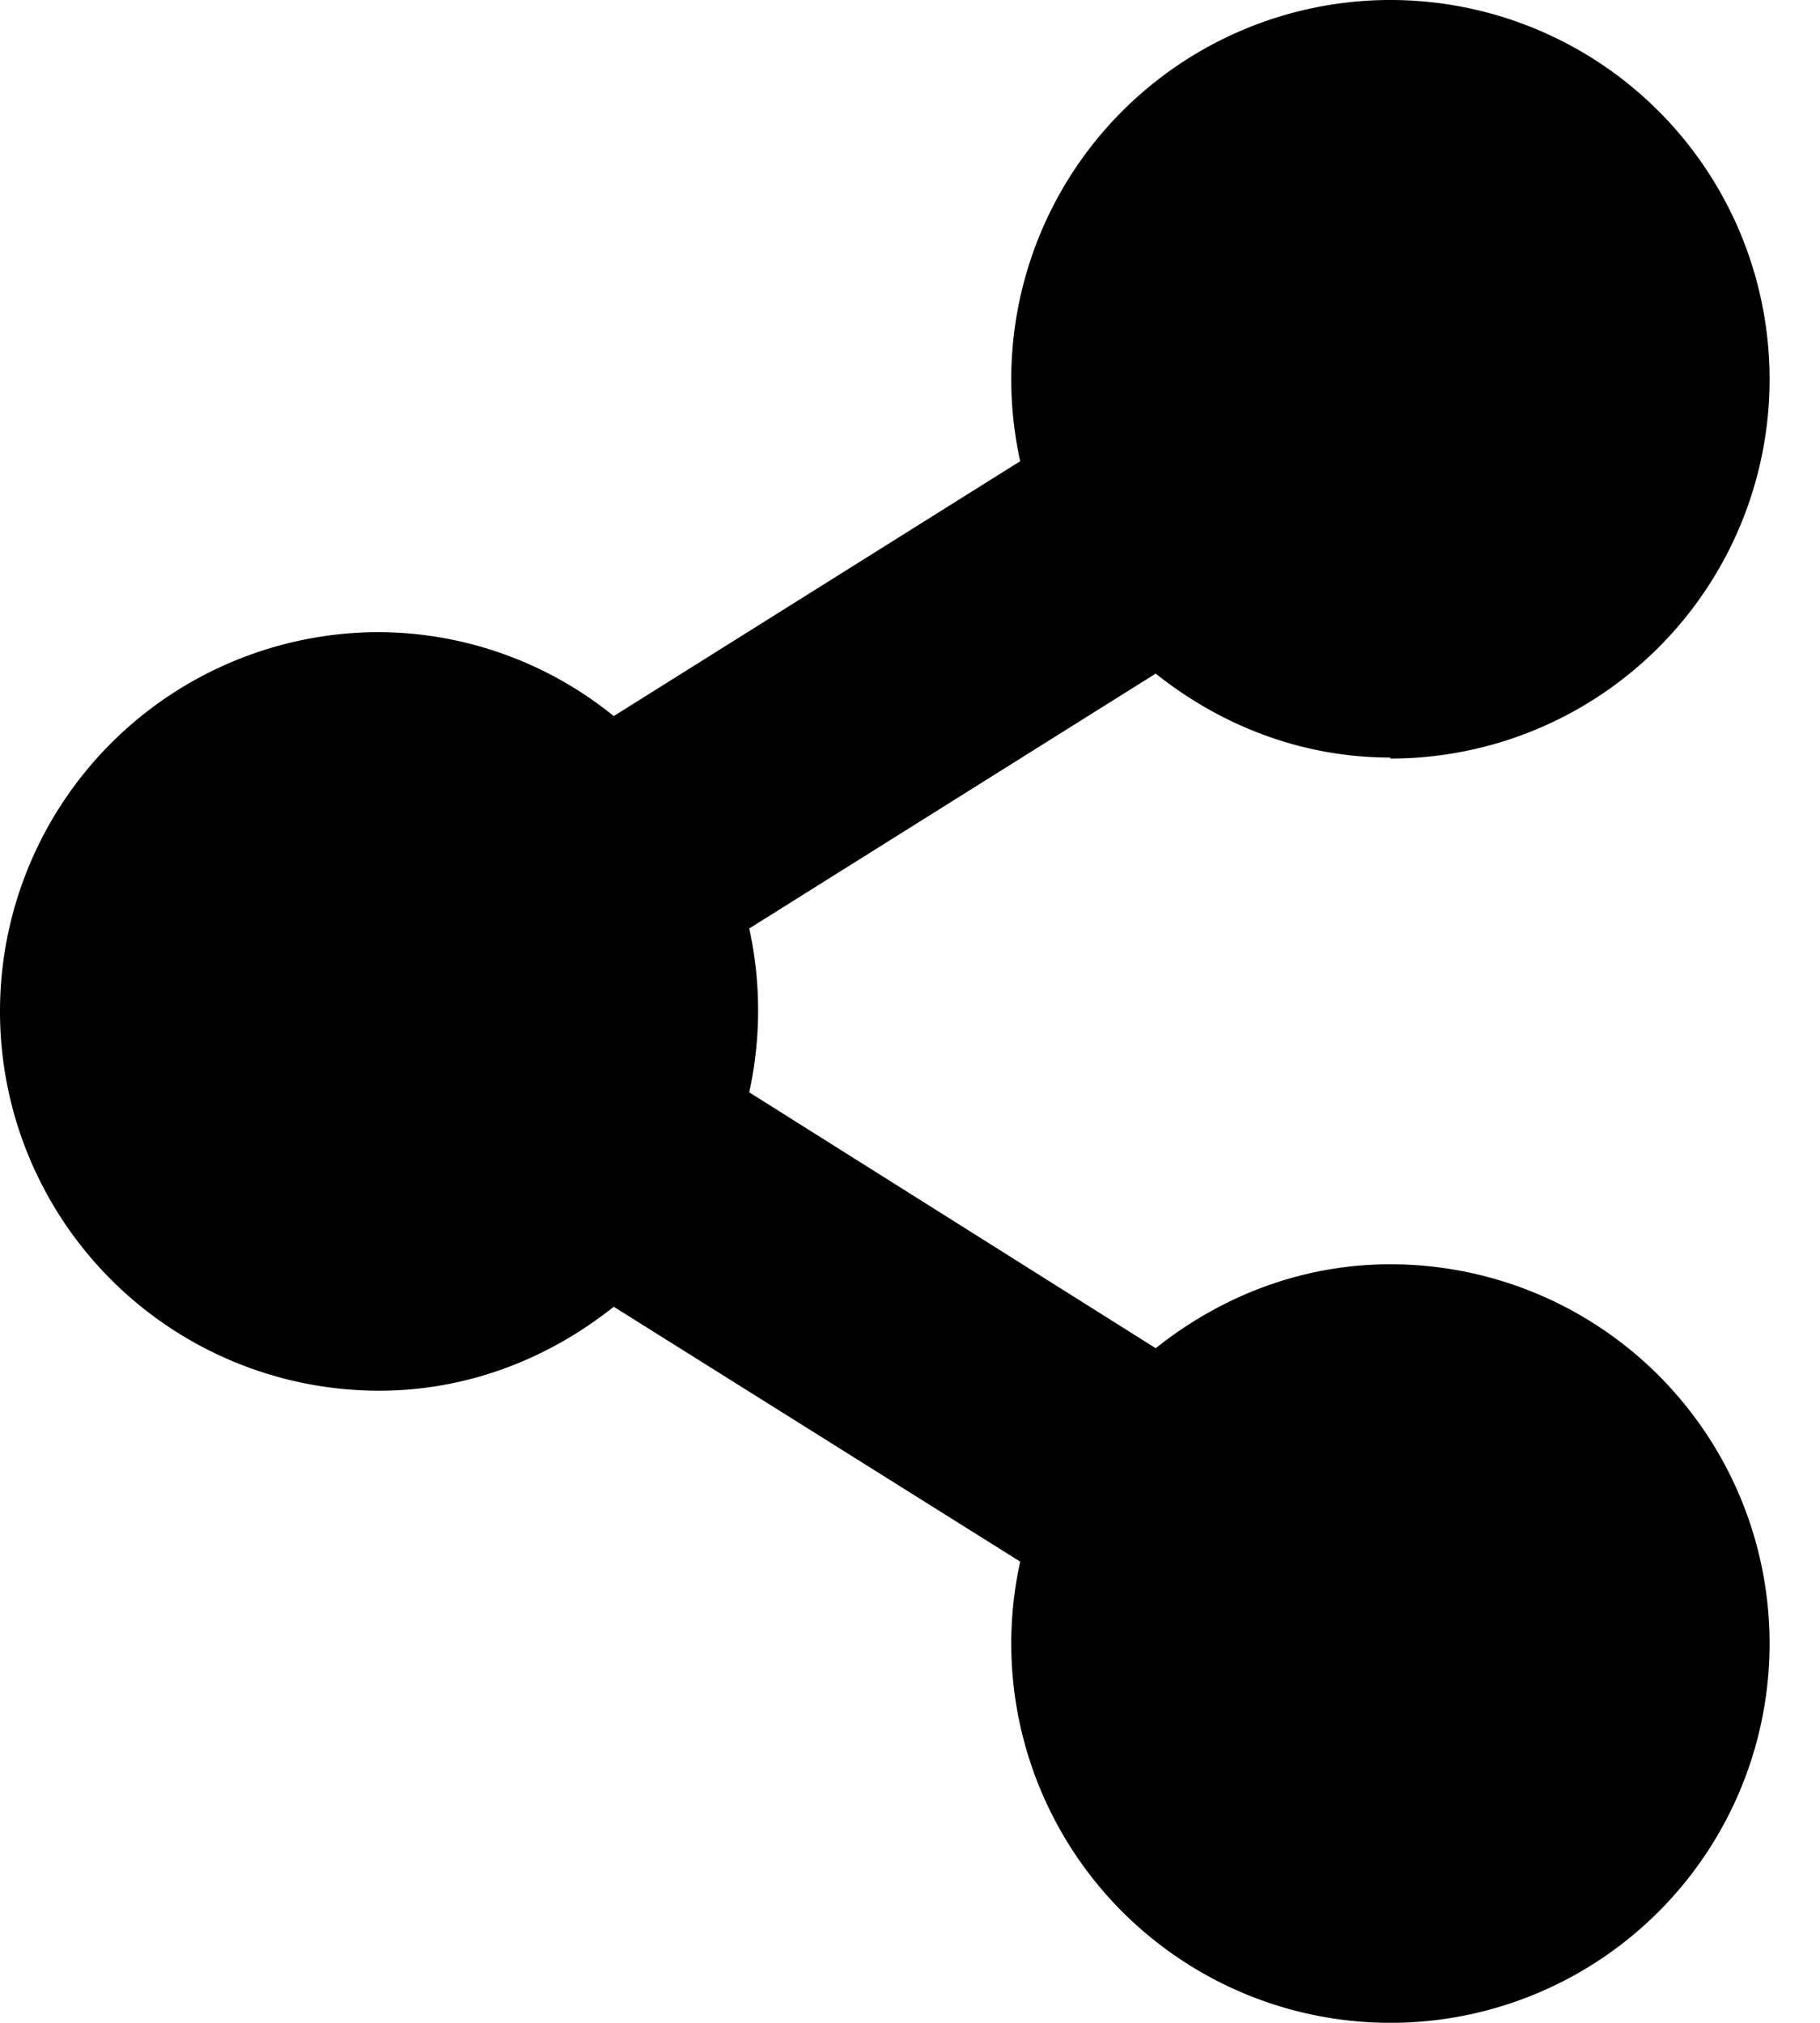 <svg width="18" height="20" xmlns="http://www.w3.org/2000/svg" xmlns:xlink="http://www.w3.org/1999/xlink">
  <use xlink:href="#a"/>
  <defs>
    <path id="a" d="M13.75 7.5a3.75 3.75 0 1 0-3.66-2.94L6.07 7.08a3.71 3.71 0 0 0-2.32-.83 3.75 3.75 0 0 0 0 7.5c.88 0 1.68-.32 2.32-.83l4.02 2.52a3.75 3.75 0 1 0 3.66-2.94c-.88 0-1.68.32-2.32.83L7.41 10.8a3.78 3.78 0 0 0 0-1.62l4.02-2.52c.64.51 1.44.83 2.32.83Z"/>
  </defs>
</svg>
